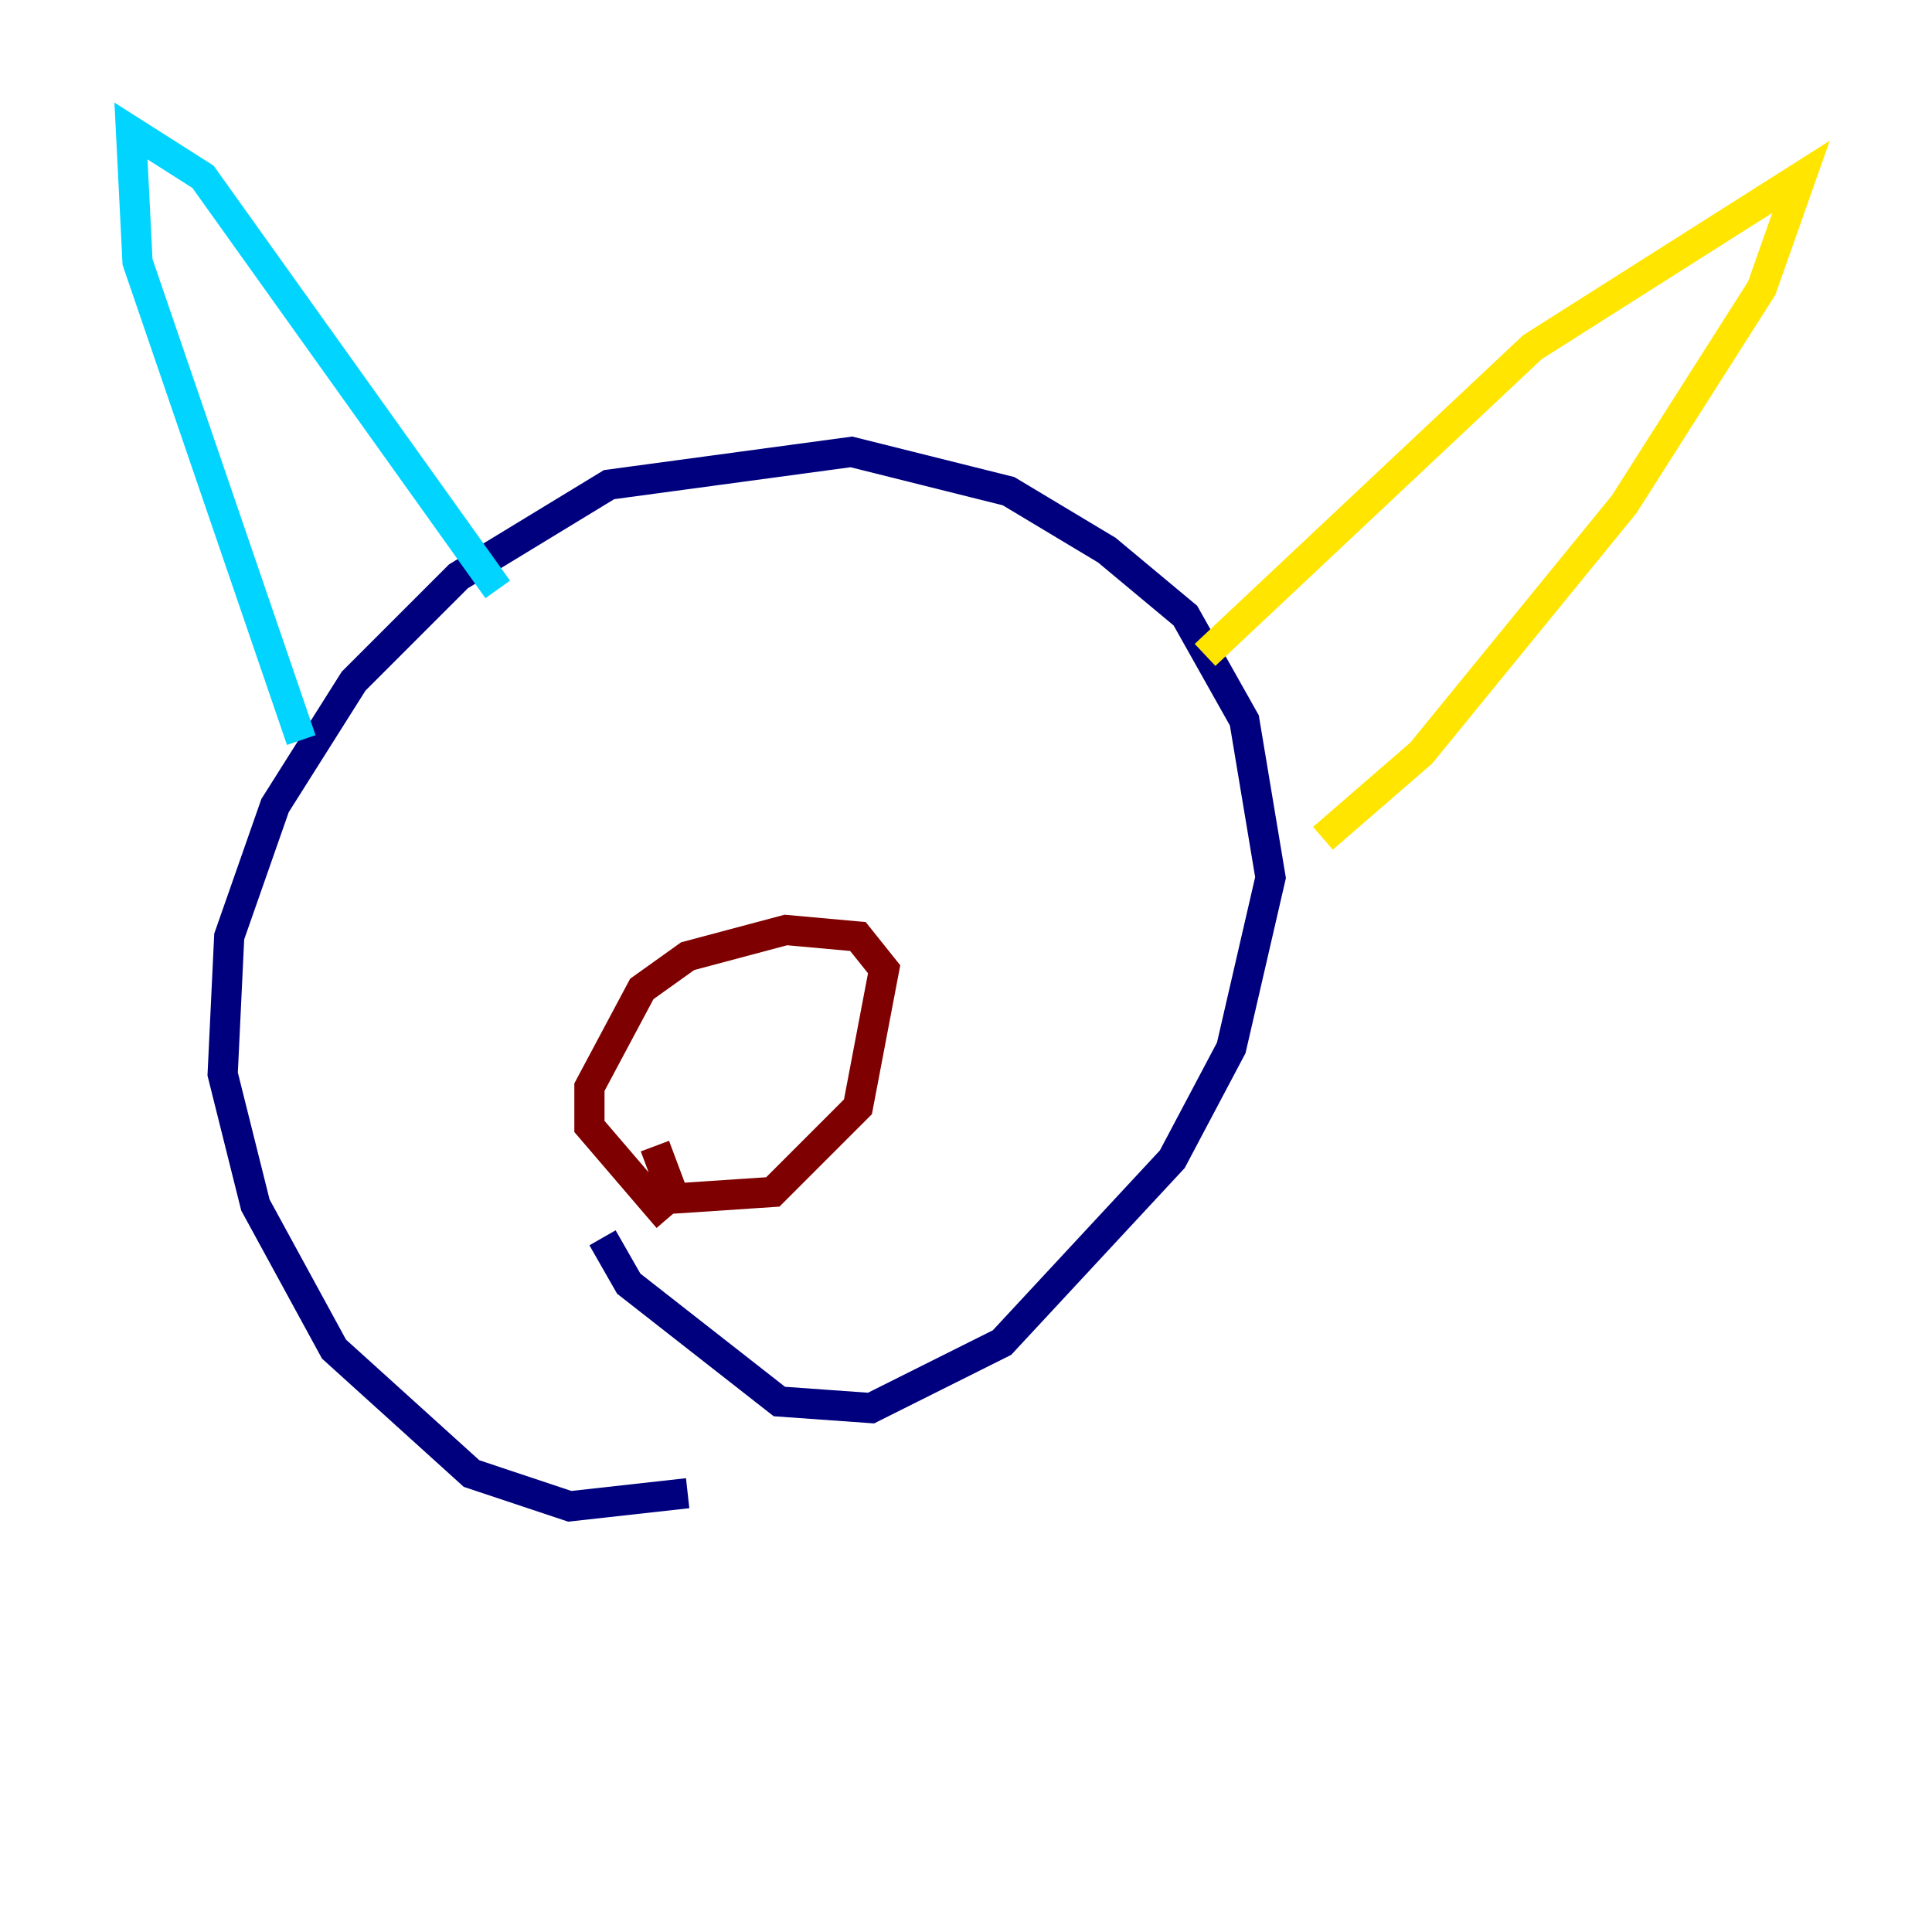 <?xml version="1.0" encoding="utf-8" ?>
<svg baseProfile="tiny" height="128" version="1.2" viewBox="0,0,128,128" width="128" xmlns="http://www.w3.org/2000/svg" xmlns:ev="http://www.w3.org/2001/xml-events" xmlns:xlink="http://www.w3.org/1999/xlink"><defs /><polyline fill="none" points="45.559,98.929 37.749,99.797 31.241,97.627 22.129,89.383 16.922,79.837 14.752,71.159 15.186,62.047 18.224,53.37 23.43,45.125 30.373,38.183 40.352,32.108 56.407,29.939 66.82,32.542 73.329,36.447 78.536,40.786 82.441,47.729 84.176,58.142 81.573,69.424 77.668,76.8 66.386,88.949 57.709,93.288 51.634,92.854 41.654,85.044 39.919,82.007" stroke="#00007f" stroke-width="2" /><polyline fill="none" points="19.959,49.031 9.112,17.356 8.678,8.678 13.451,11.715 32.976,39.051" stroke="#00d4ff" stroke-width="2" /><polyline fill="none" points="79.837,43.39 101.532,22.997 119.322,11.715 116.719,19.091 107.607,33.41 94.156,49.898 87.647,55.539" stroke="#ffe500" stroke-width="2" /><polyline fill="none" points="44.258,80.705 39.051,74.63 39.051,72.027 42.522,65.519 45.559,63.349 52.068,61.614 56.841,62.047 58.576,64.217 56.841,73.329 51.2,78.969 44.691,79.403 43.39,75.932" stroke="#7f0000" stroke-width="2" /></svg>